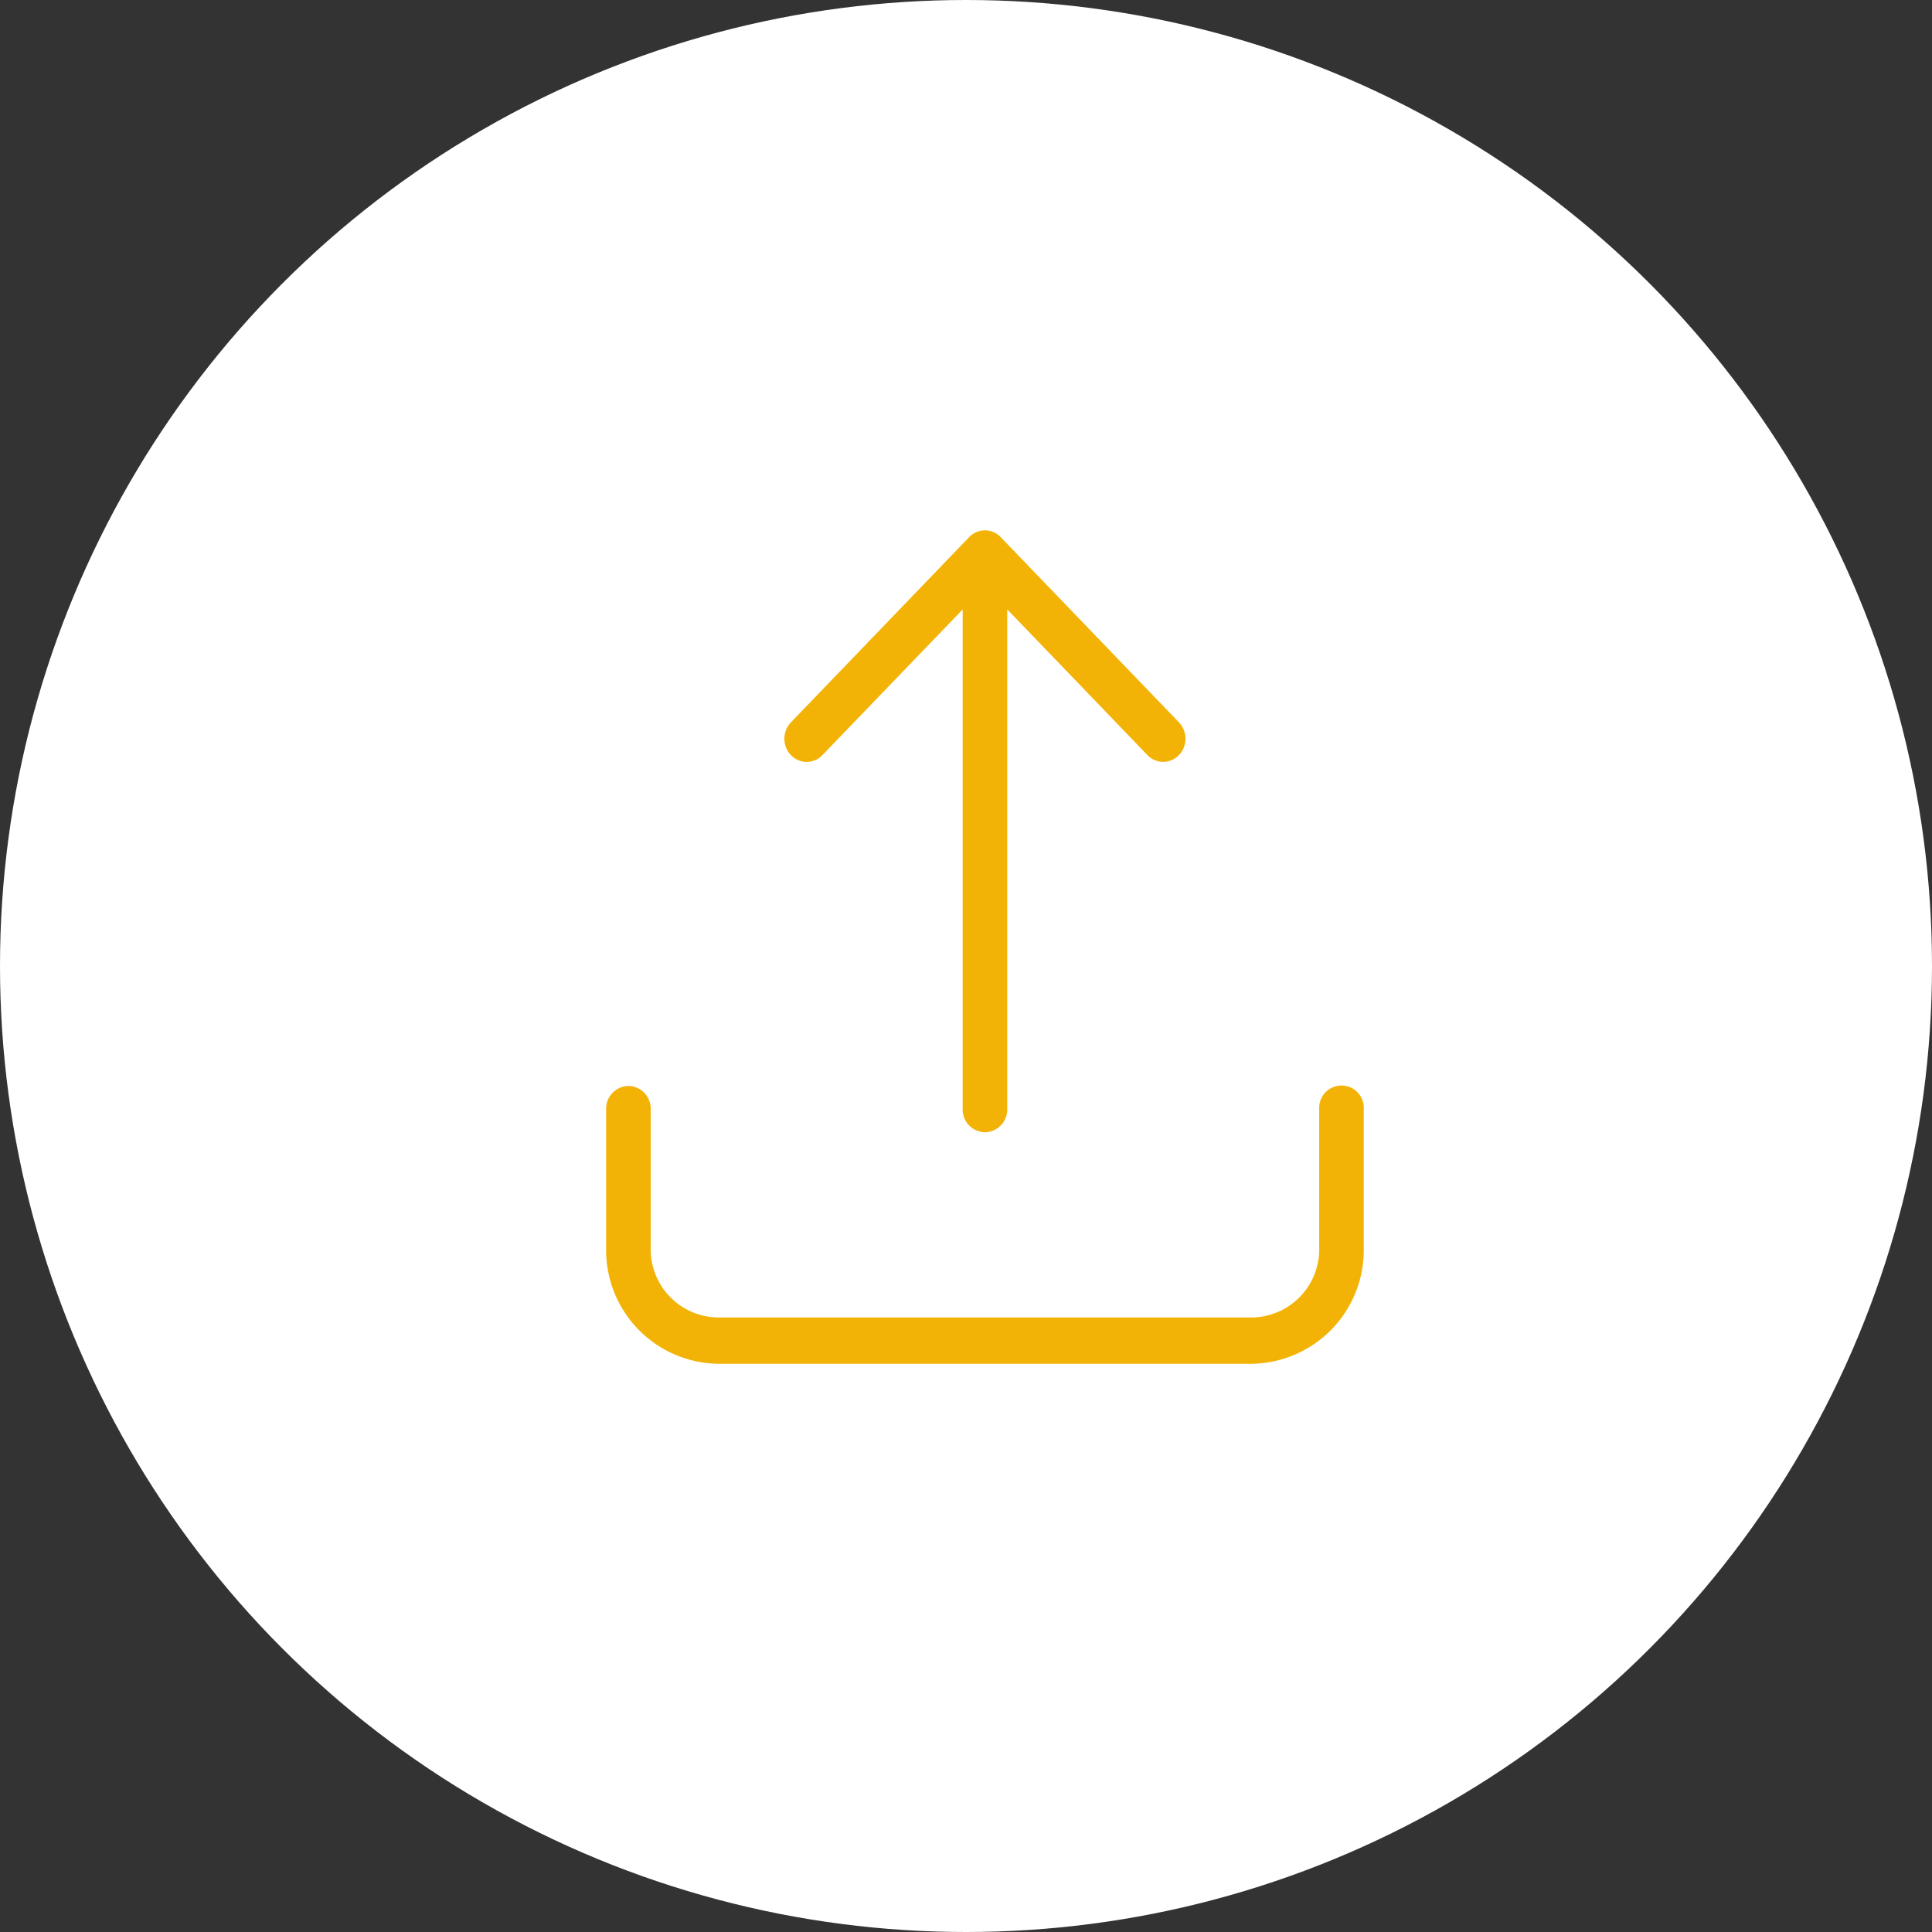<svg xmlns="http://www.w3.org/2000/svg" width="51" height="51" viewBox="0 0 51 51"><rect x="0" y="0" width="51" height="51" fill="#333333" stroke="none"/><defs><style>.a{fill:#fff;}.b{fill:#f3b306;}</style></defs><circle class="a" cx="25.5" cy="25.5" r="25.5"/><g transform="translate(12 11)"><path class="b" d="M17.059,22H2.941A3,3,0,0,1,0,18.944V15.278a.6.6,0,0,1,.589-.612.6.6,0,0,1,.588.612v3.666a1.8,1.8,0,0,0,1.765,1.834H17.059a1.8,1.8,0,0,0,1.765-1.834V15.278a.589.589,0,1,1,1.176,0v3.666A3,3,0,0,1,17.059,22ZM10,15.889a.6.6,0,0,1-.588-.61V2.088L5.71,5.933a.578.578,0,0,1-.415.18.566.566,0,0,1-.153-.021.6.6,0,0,1-.416-.432.626.626,0,0,1,.152-.591L9.583.179a.574.574,0,0,1,.833,0l4.705,4.889a.626.626,0,0,1,.152.591.6.6,0,0,1-.416.432.566.566,0,0,1-.153.021.578.578,0,0,1-.415-.18l-3.7-3.845V15.278A.6.6,0,0,1,10,15.889Z" transform="translate(4 3)"/></g></svg>